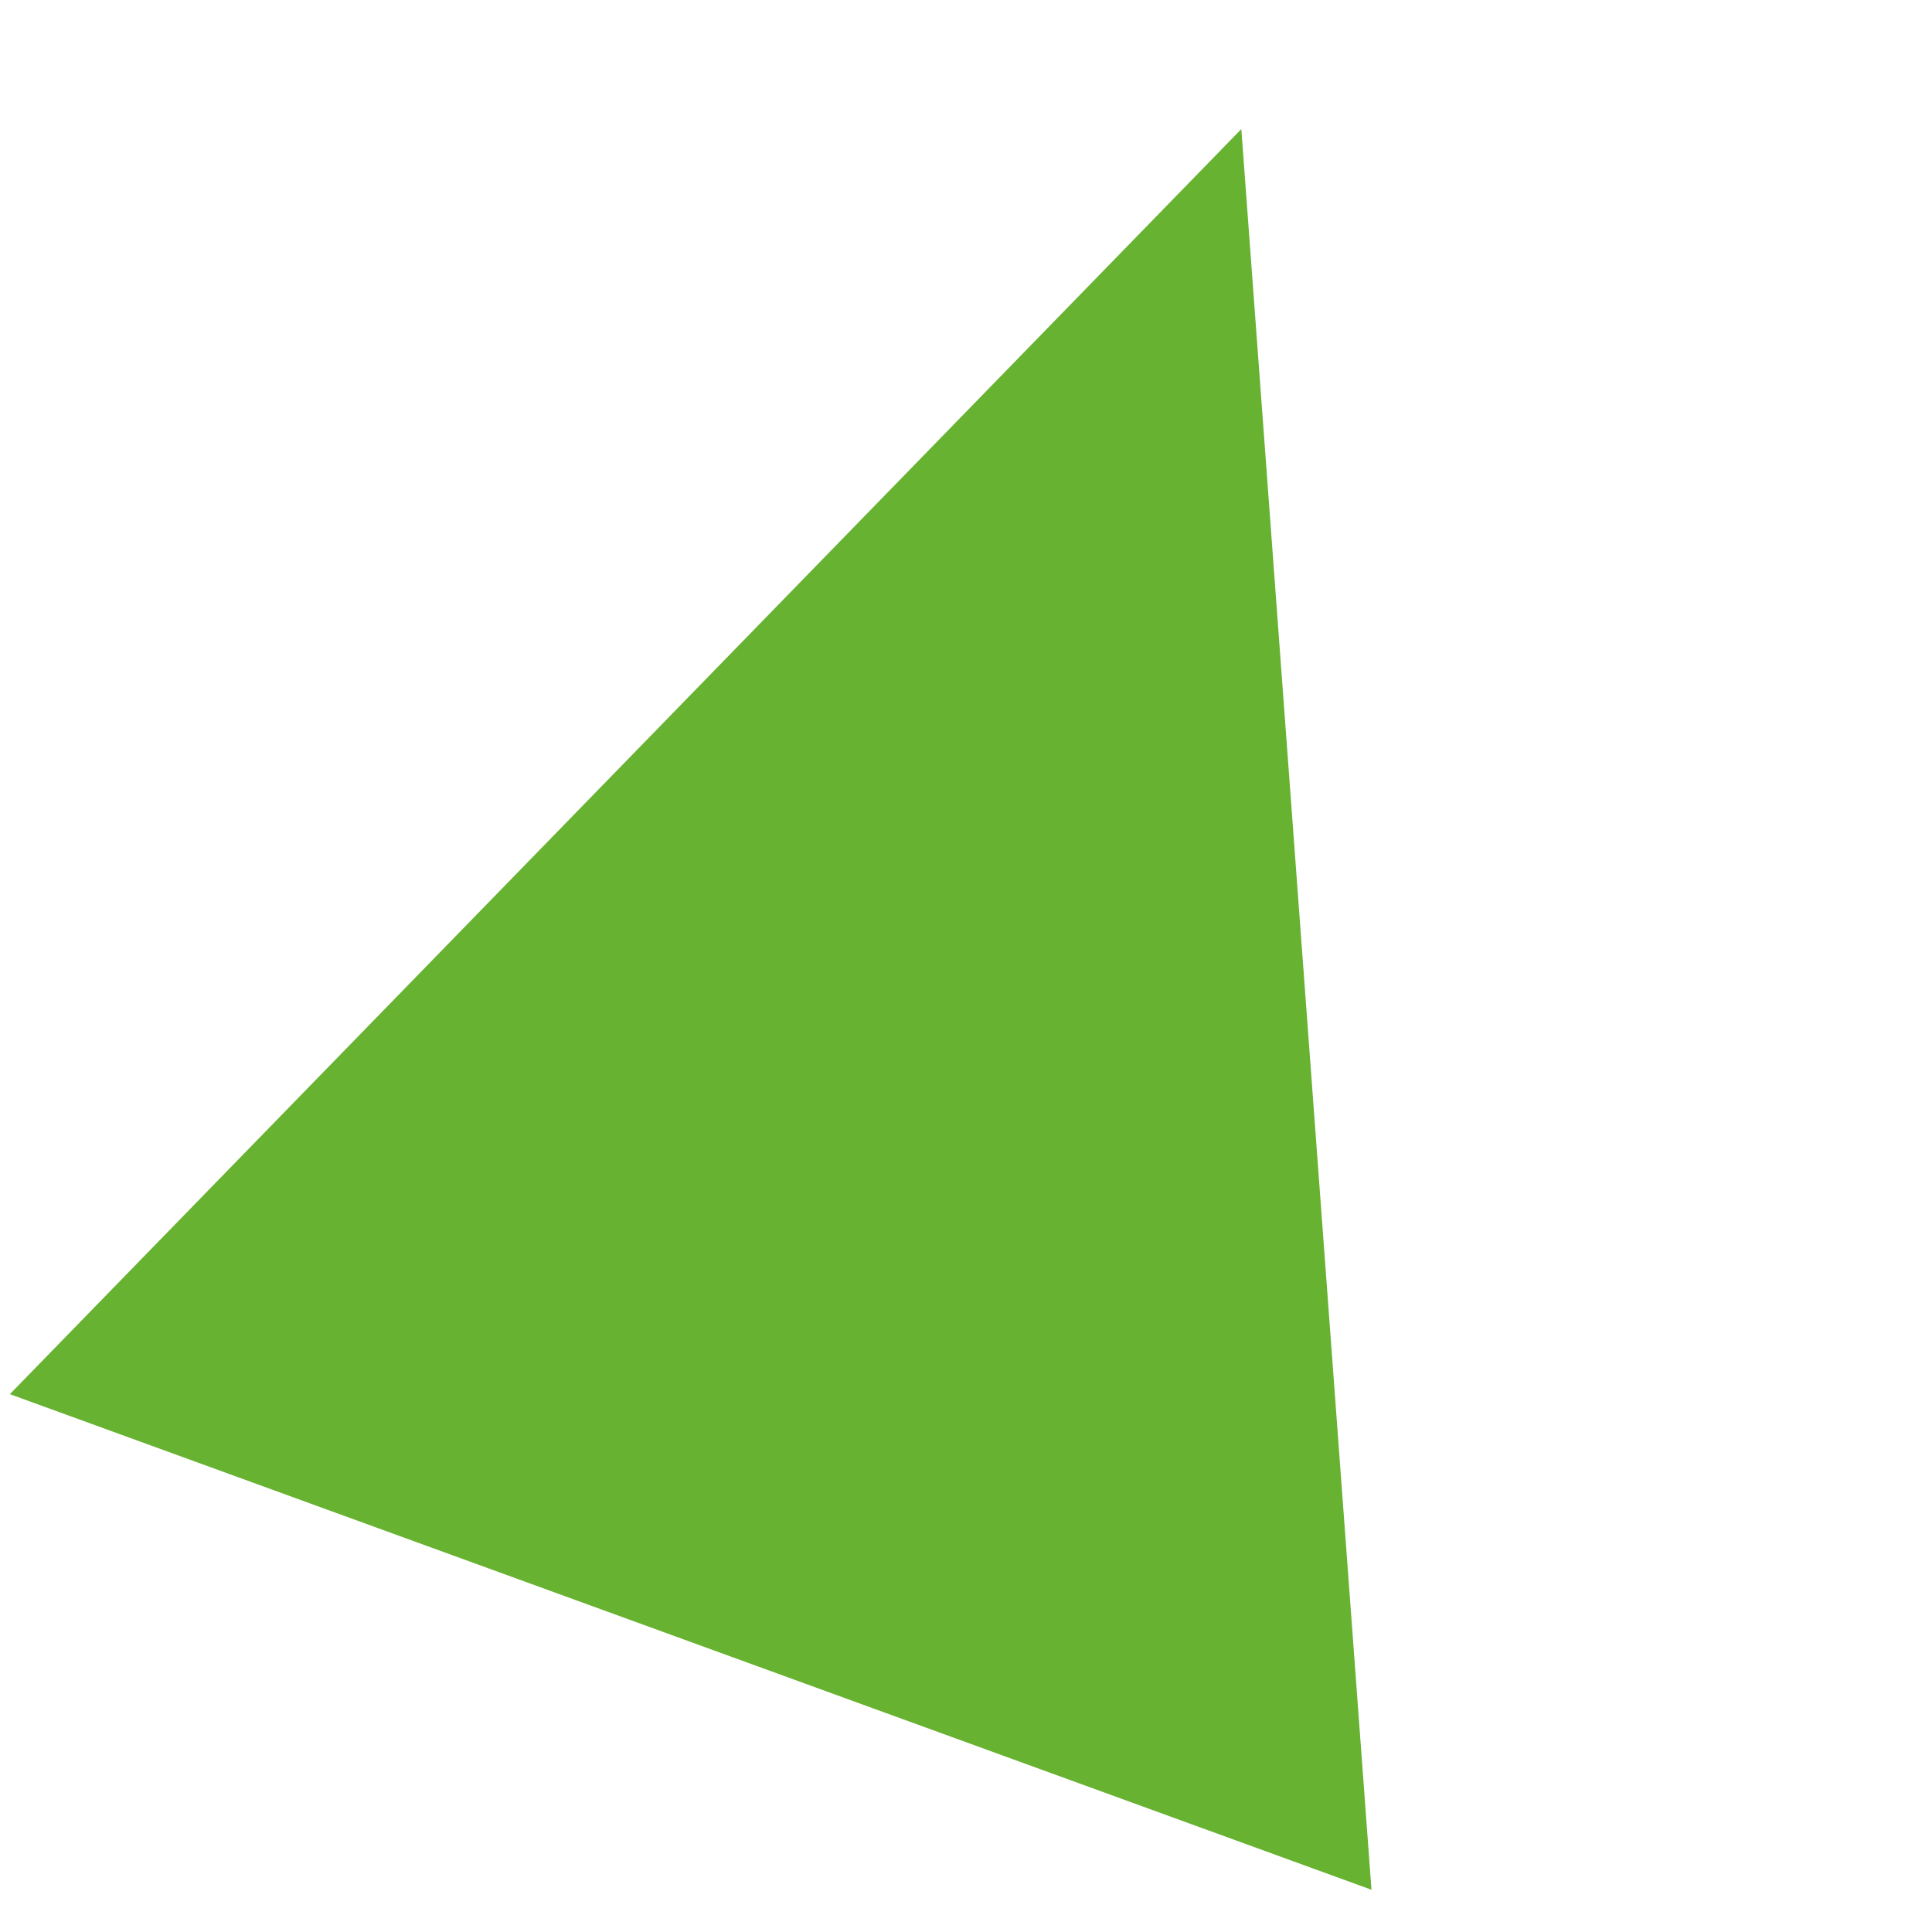 <?xml version="1.0" encoding="UTF-8"?>
<svg width="24px" height="24px" viewBox="0 0 24 24" version="1.1" xmlns="http://www.w3.org/2000/svg" xmlns:xlink="http://www.w3.org/1999/xlink">
    <title>Group 25</title>
    <defs>
        <rect id="path-1" x="0" y="0" width="24" height="24"></rect>
    </defs>
    <g id="Smart-Infrastructure" stroke="none" stroke-width="1" fill="none" fill-rule="evenodd">
        <g id="30-Smart-Infrastructure-/-03-Sctructure-/-03_03_Areas-Panel-with-scroll" transform="translate(-658, -482)">
            <g id="Group-22" transform="translate(566, 367)">
                <g id="Group-5" transform="translate(24, 103)">
                    <g id="Path-4" transform="translate(68, 12)">
                        <mask id="mask-2" fill="white">
                            <use xlink:href="#path-1"></use>
                        </mask>
                        <g id="Mask"></g>
                        <polygon fill="#67B231" mask="url(#mask-2)" transform="translate(12, 11) rotate(20) translate(-12, -11) " points="12 1 3 21 21 21"></polygon>
                    </g>
                </g>
            </g>
        </g>
    </g>
</svg>